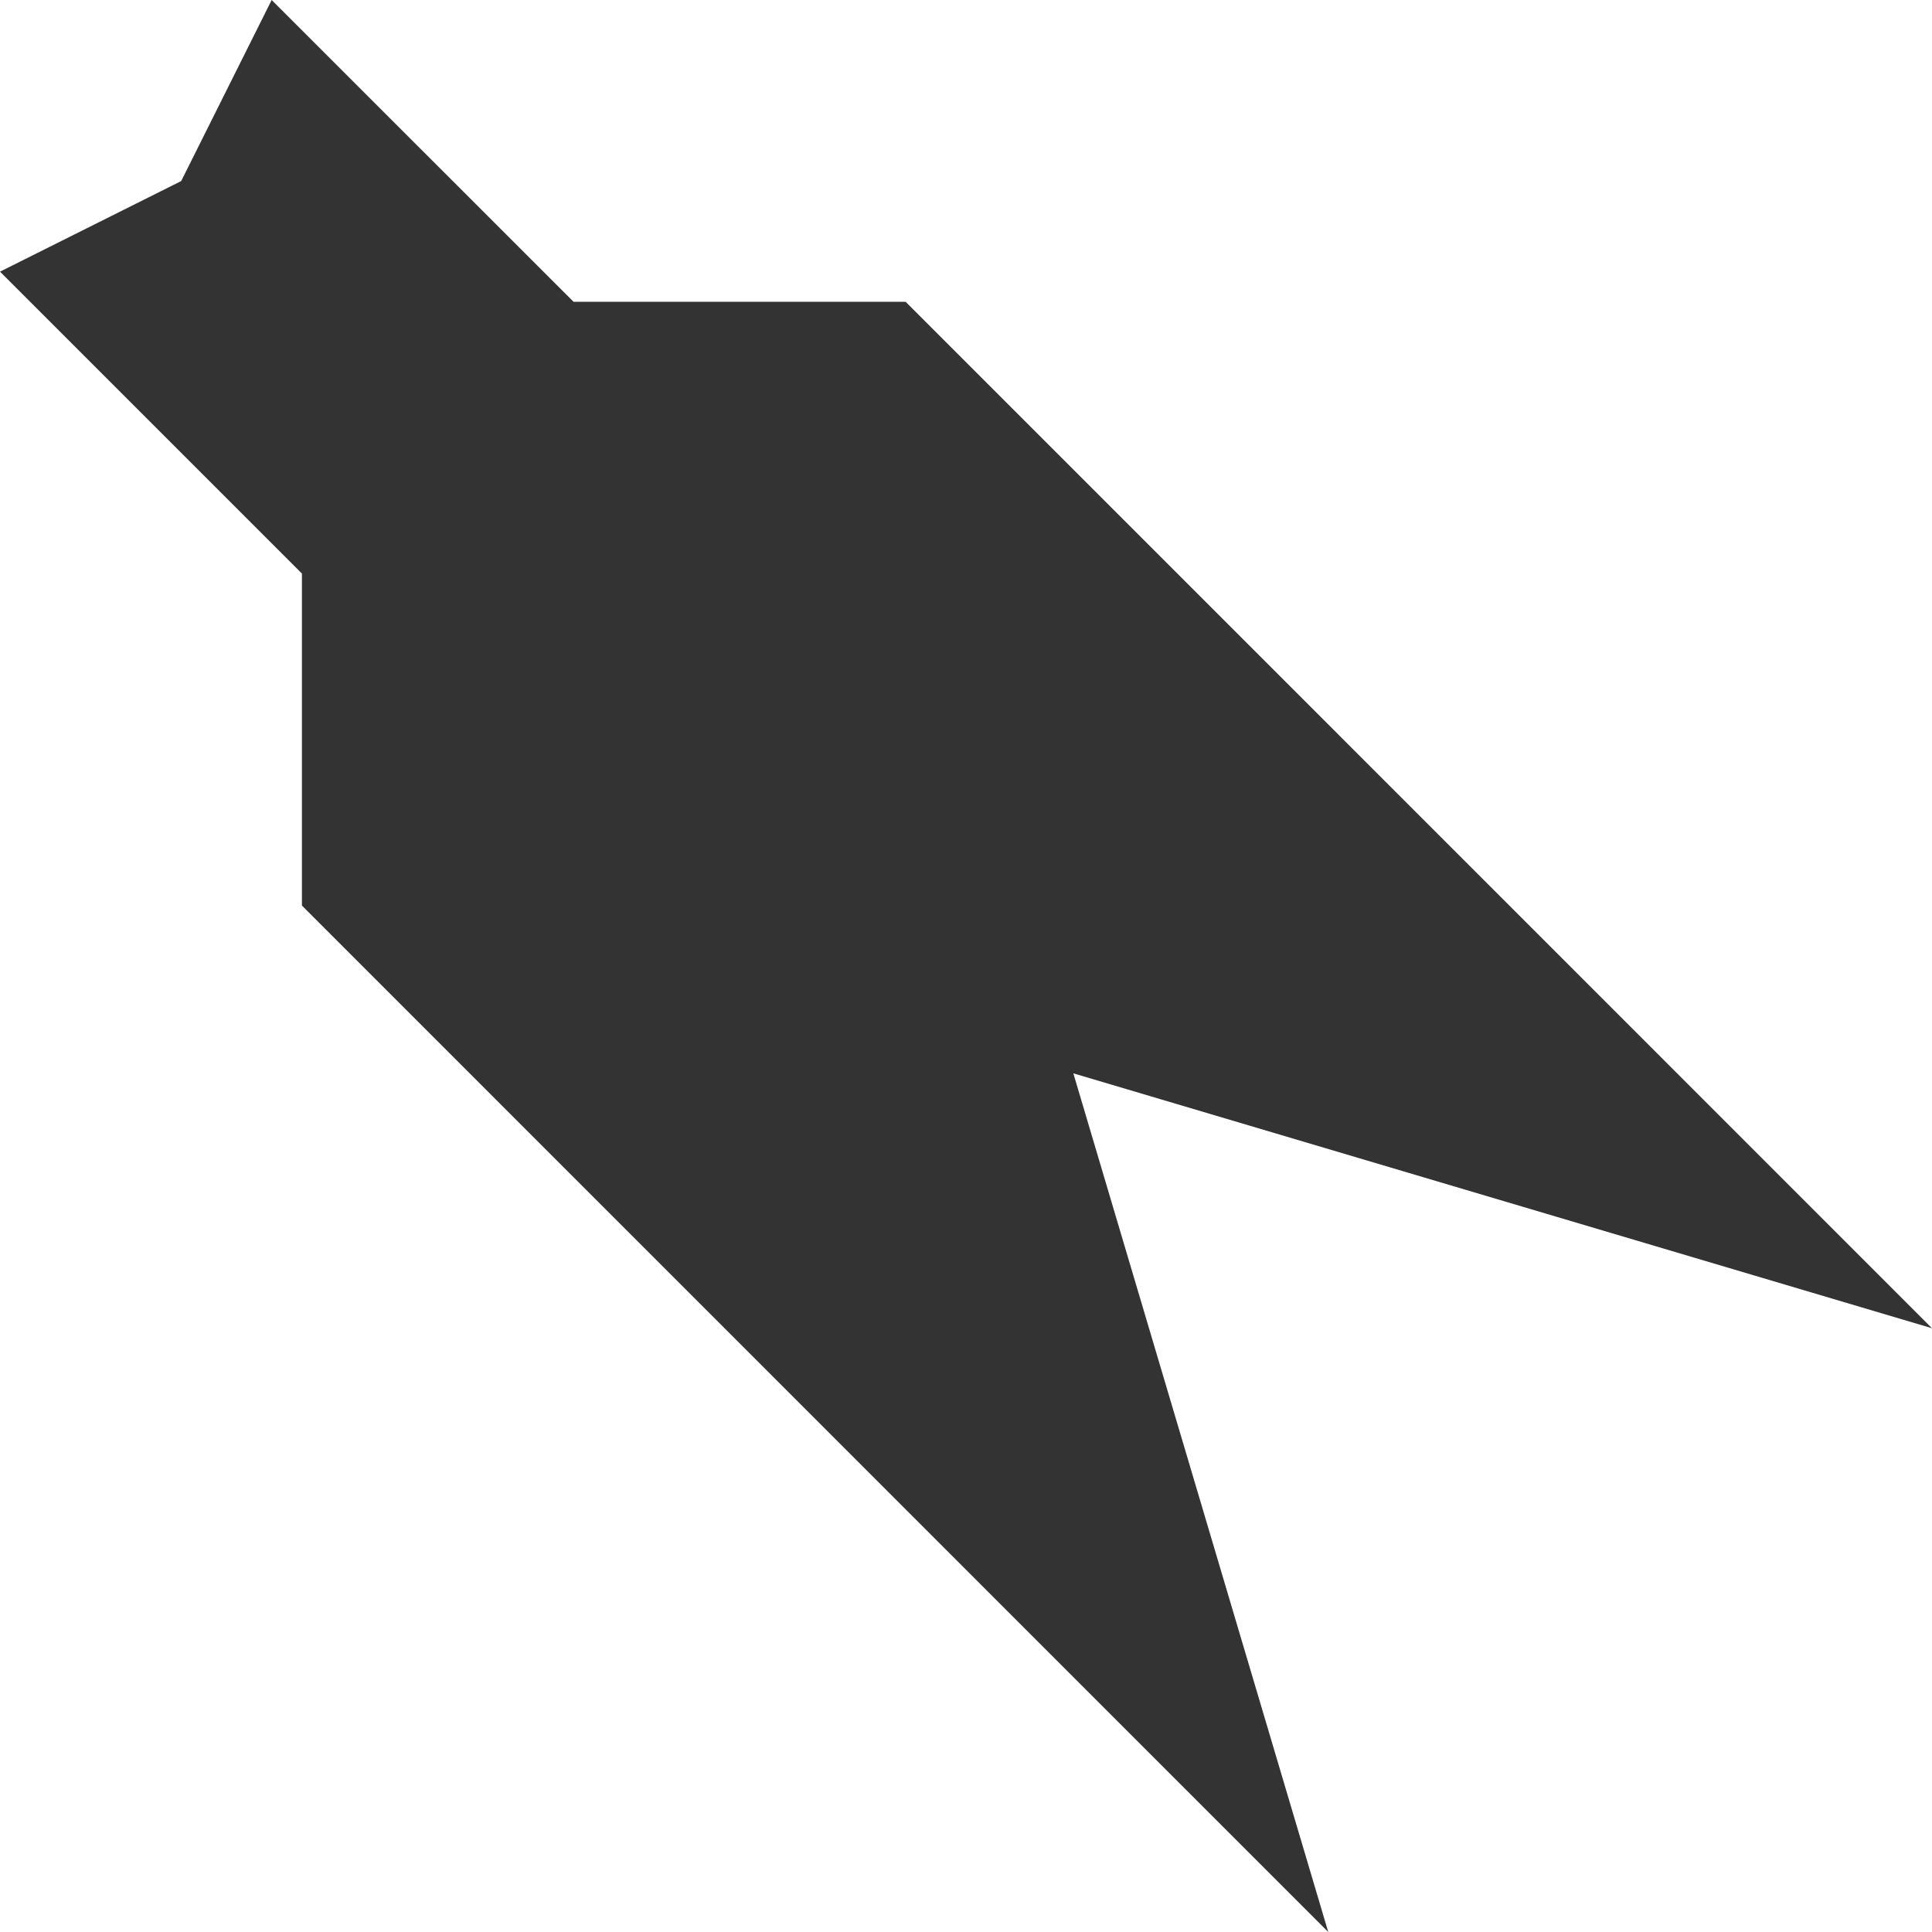 <?xml version="1.0" encoding="iso-8859-1"?>
<!-- Generator: Adobe Illustrator 14.0.0, SVG Export Plug-In . SVG Version: 6.00 Build 43363)  -->
<!DOCTYPE svg PUBLIC "-//W3C//DTD SVG 1.1//EN" "http://www.w3.org/Graphics/SVG/1.1/DTD/svg11.dtd">
<svg version="1.1" id="icon-s-bookmark-layer" xmlns="http://www.w3.org/2000/svg" xmlns:xlink="http://www.w3.org/1999/xlink"
	 x="0px" y="0px" width="18px" height="18px" viewBox="0 0 18 18" style="enable-background:new 0 0 18 18;" xml:space="preserve">
<g id="icon-s-bookmark">
	<rect style="fill:none;" width="18" height="18"/>
	<polygon style="fill:#333333;" points="8.438,2.812 5.344,2.812 2.531,0 1.688,1.687 0,2.531 2.813,5.344 2.813,8.437 12.375,18 
		10,10 18,12.375 	"/>
</g>
</svg>

